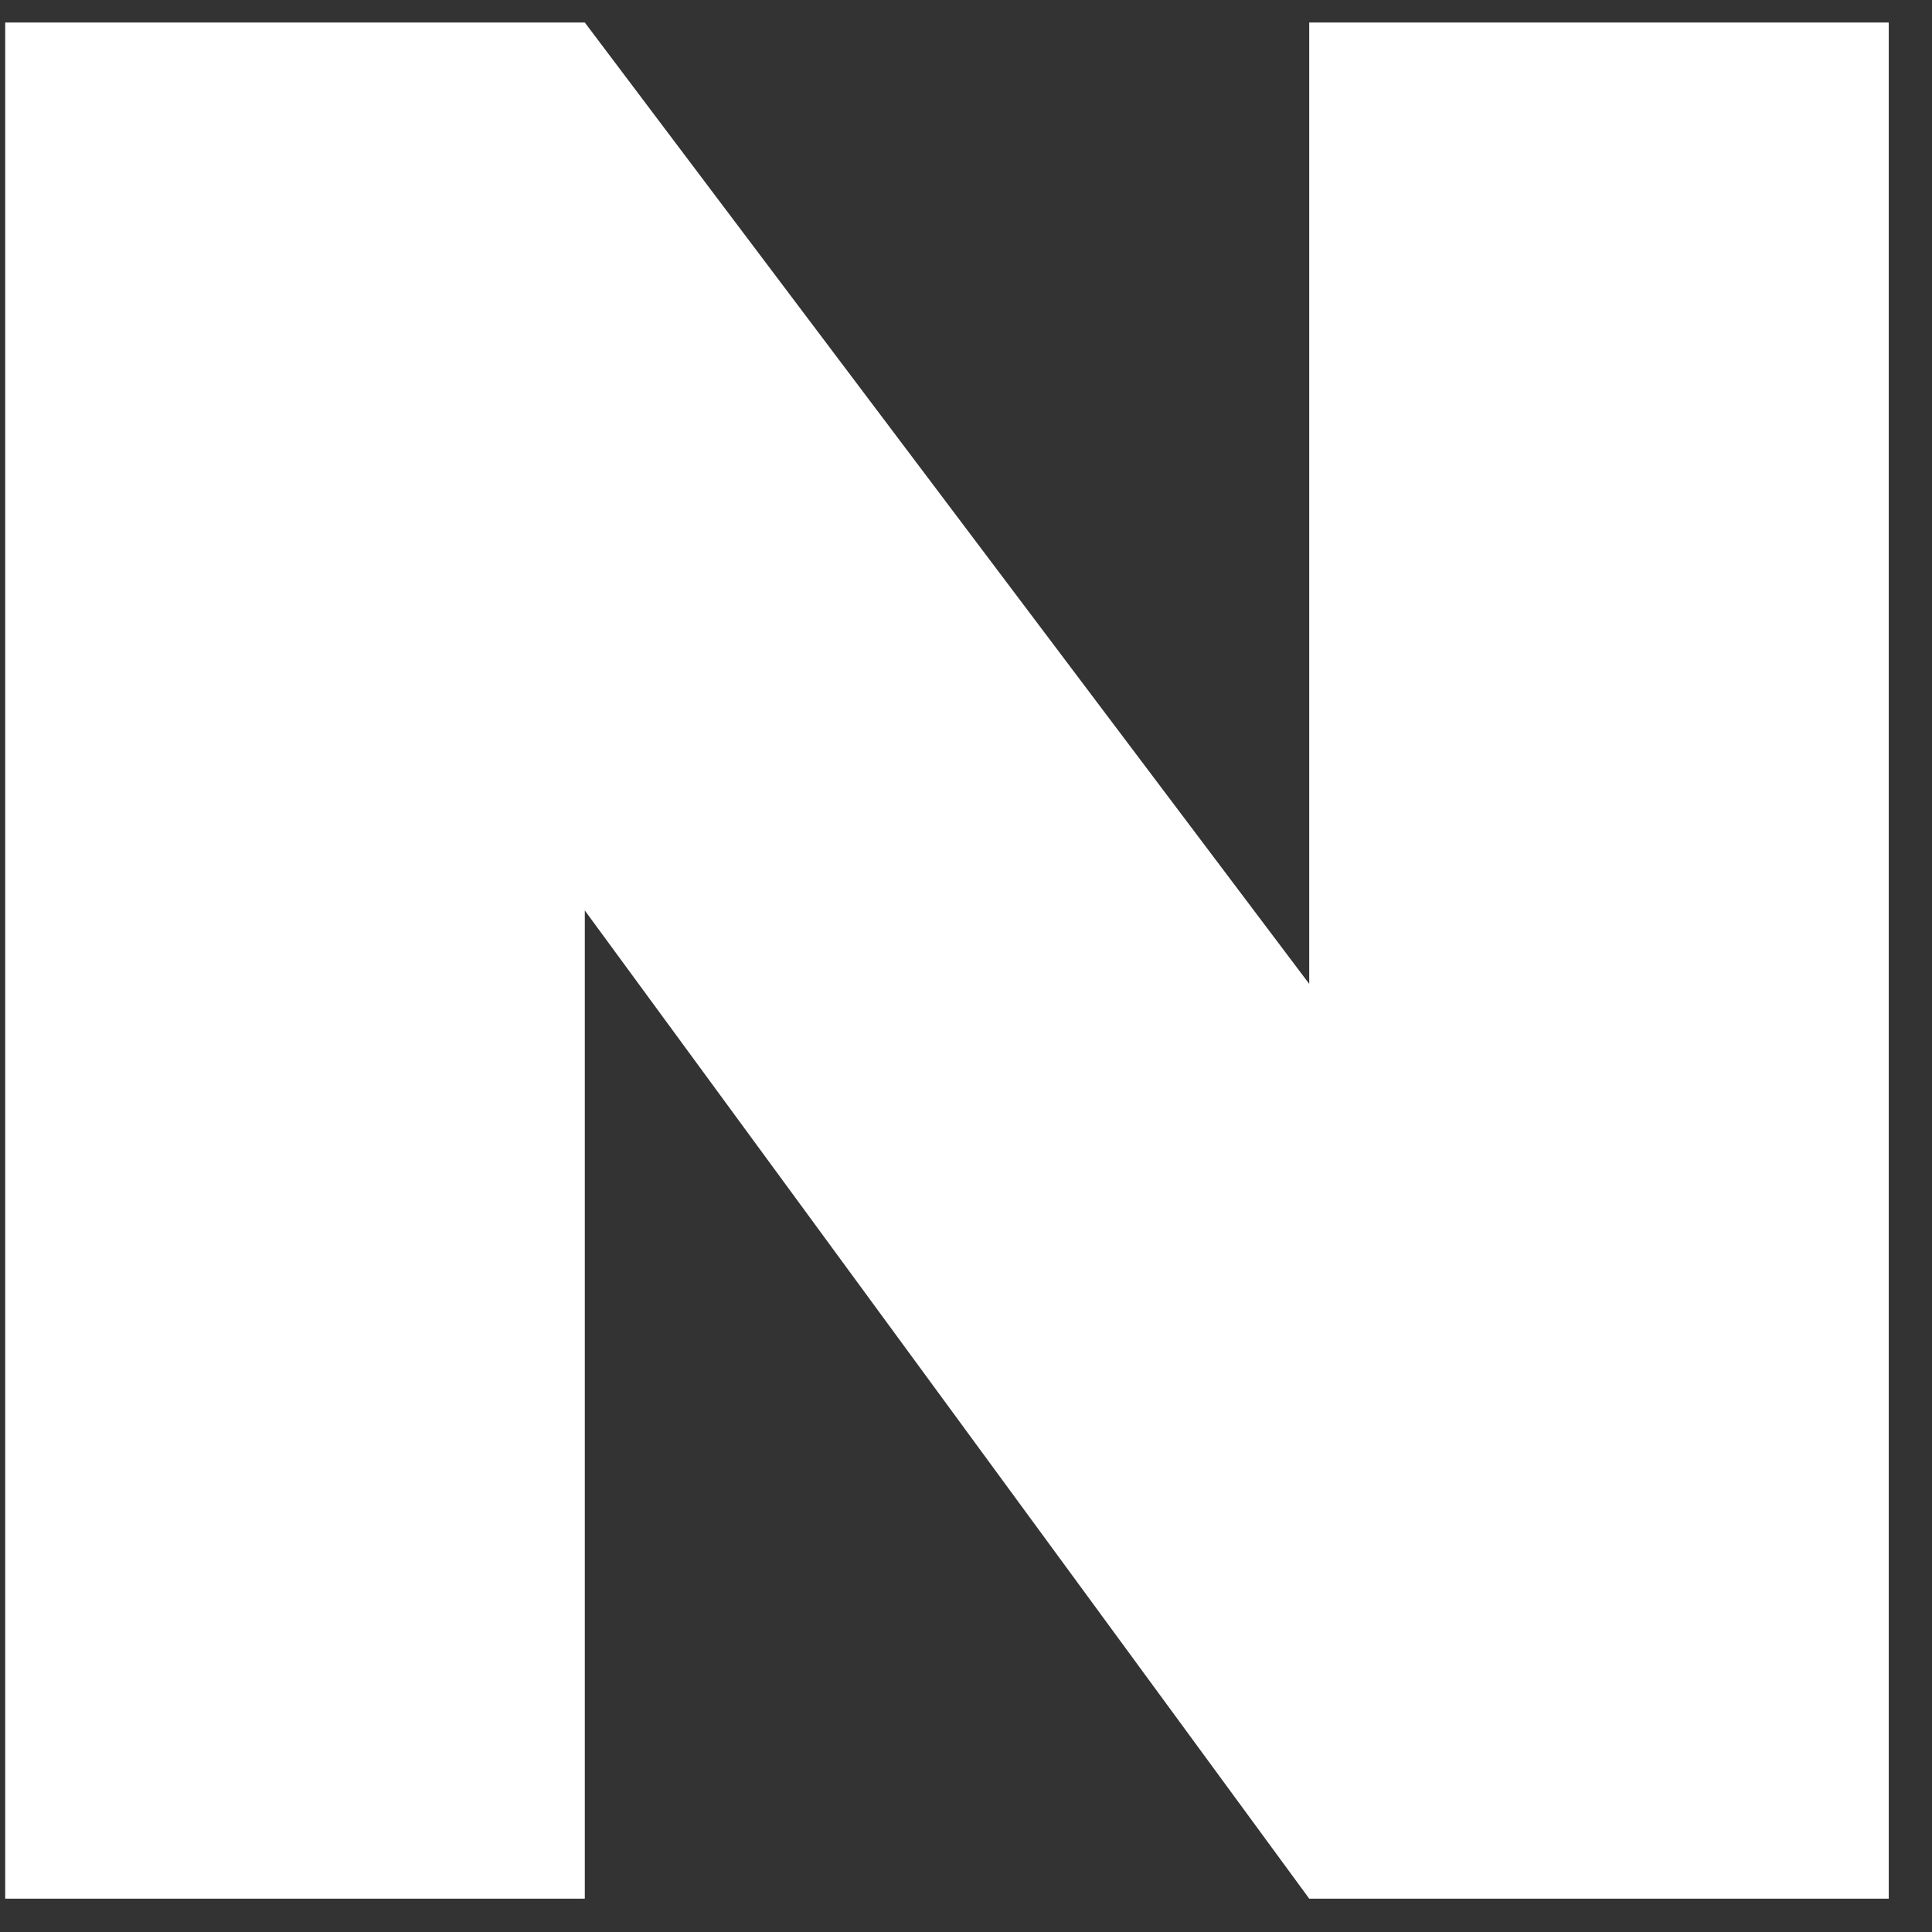 <svg width="23" height="23" viewBox="0 0 23 23" fill="none" xmlns="http://www.w3.org/2000/svg">
<rect x="0" y="0" width="23" height="23" fill="#333333" stroke="none"/>
<path d="M22.485 0.268V22.603H15.586L6.962 10.839V22.603H0.062V0.268H6.962L15.586 11.713V0.268H22.485Z" fill="white"/>
</svg>
